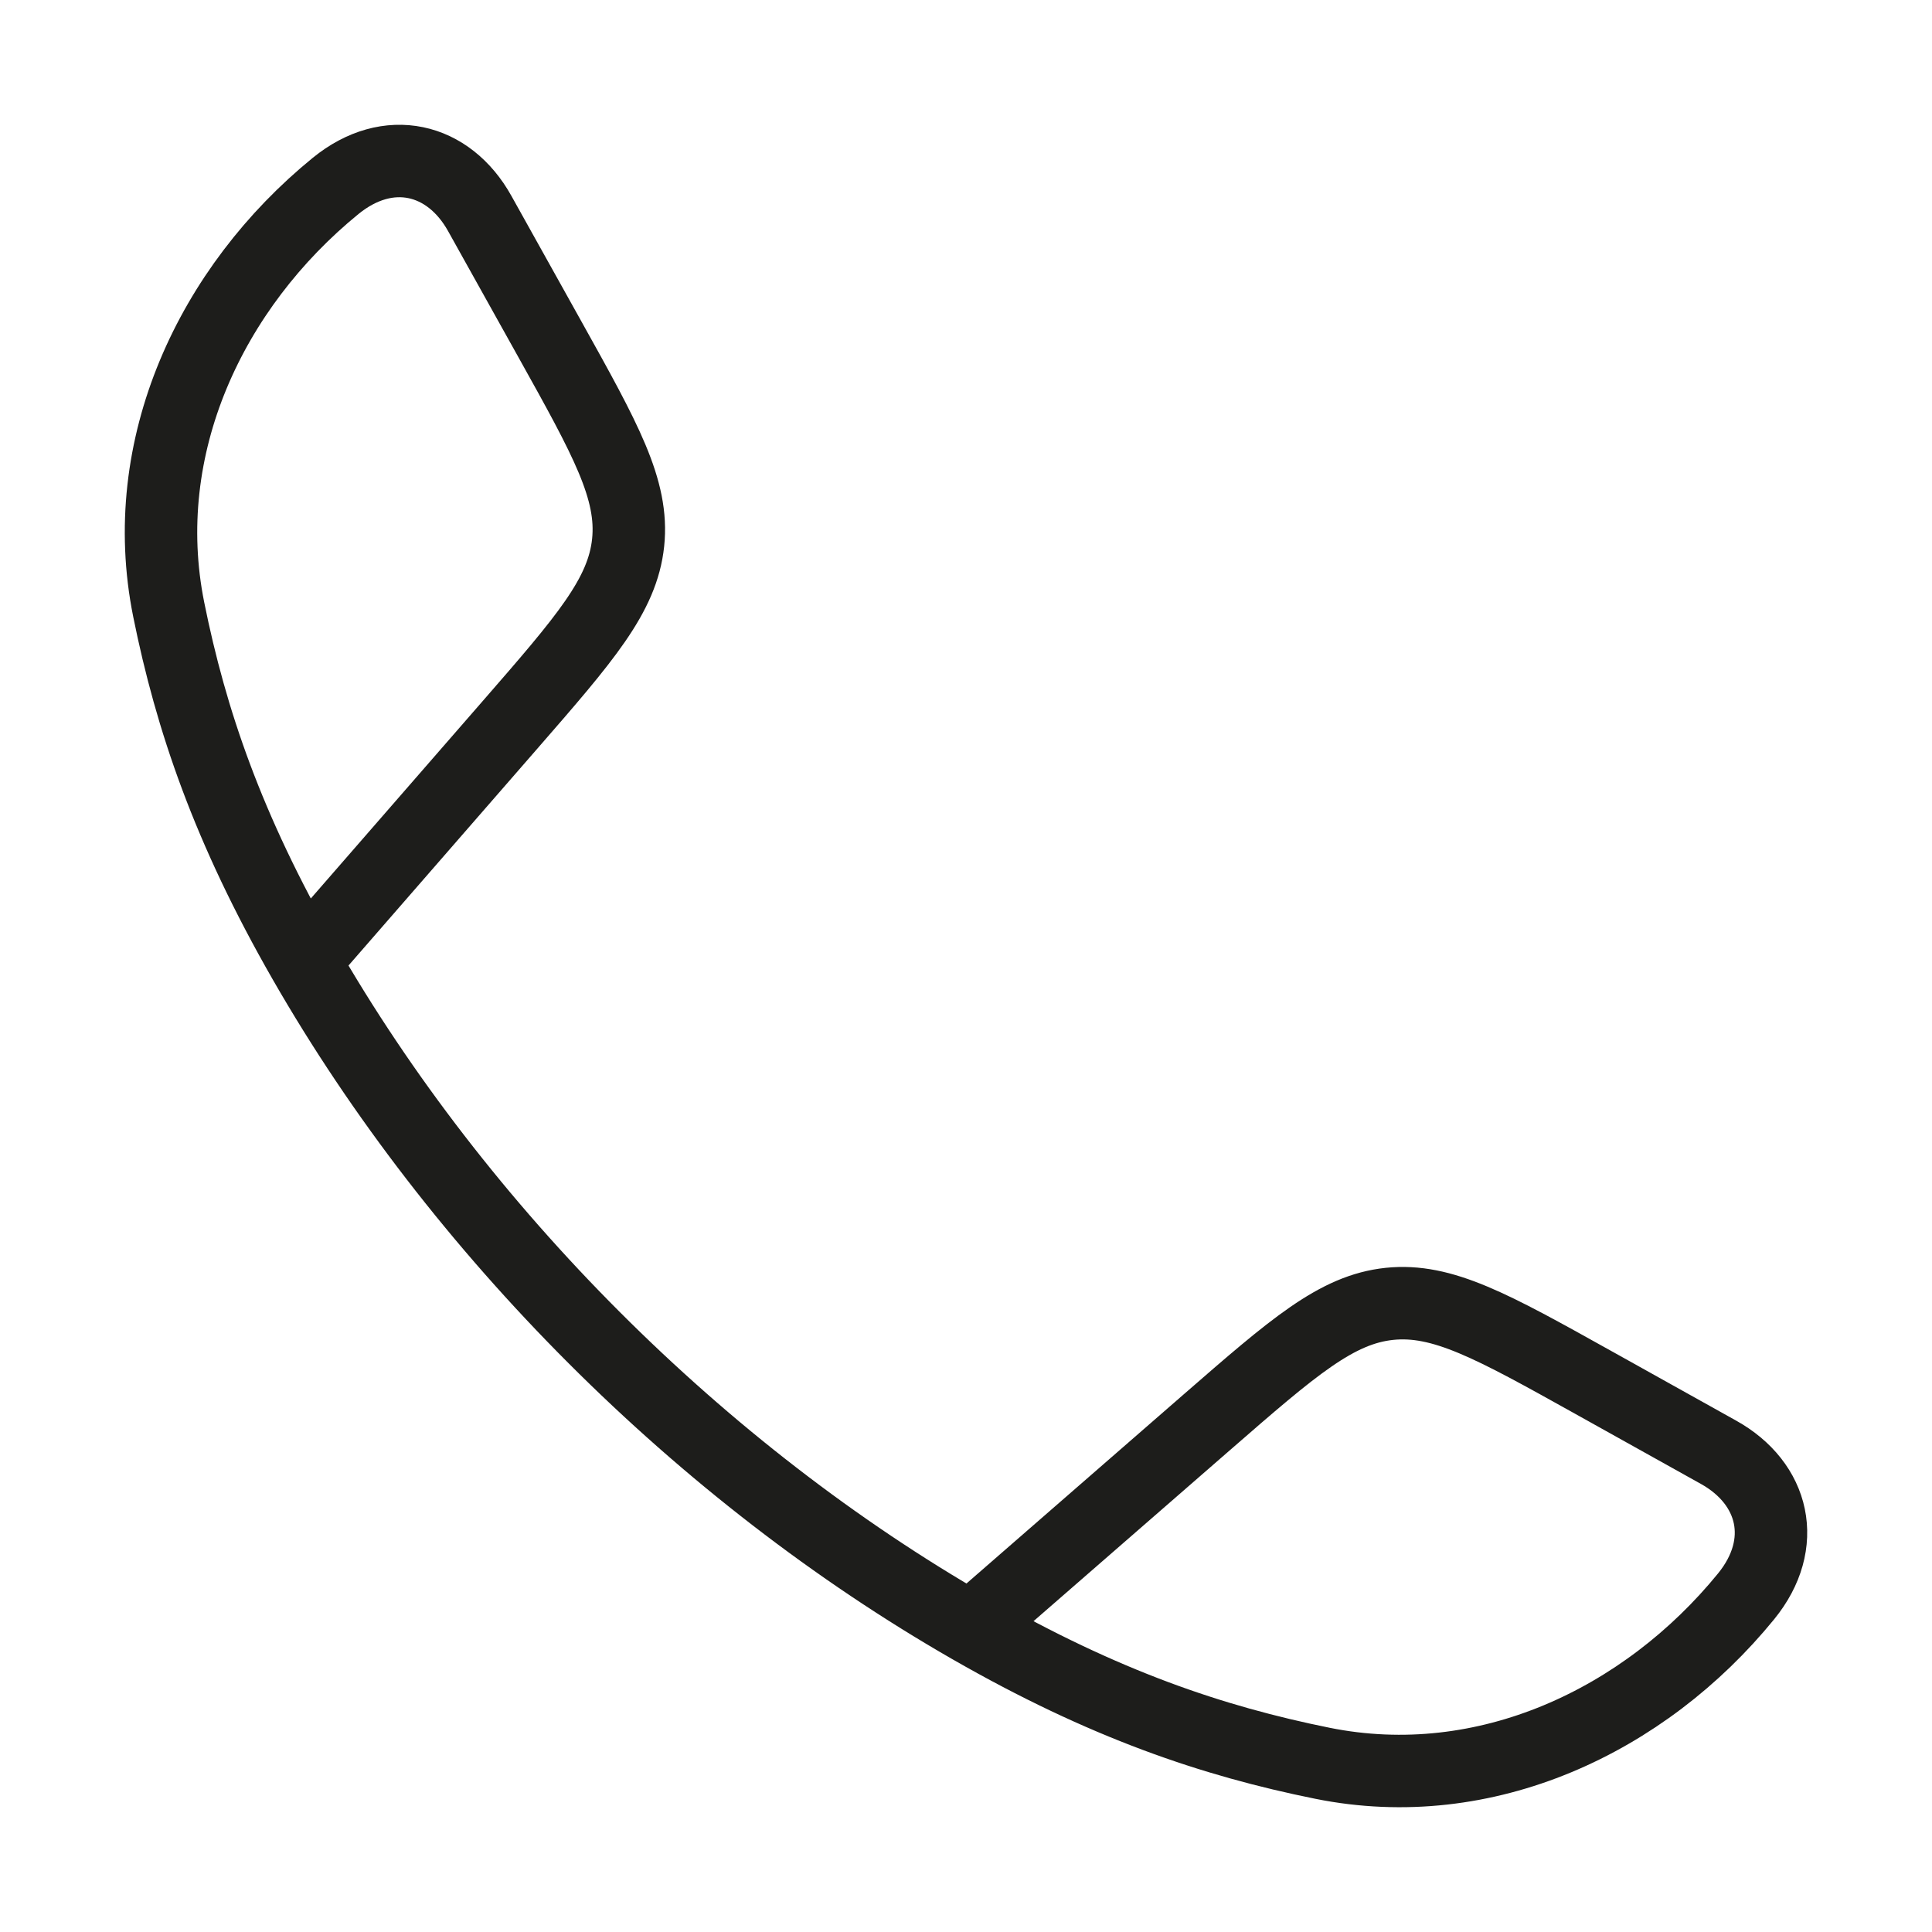 <svg width="40" height="40" viewBox="0 0 40 40" fill="none" xmlns="http://www.w3.org/2000/svg">
<path d="M6.296 19.904C4.716 17.149 3.953 14.899 3.493 12.619C2.813 9.246 4.37 5.951 6.949 3.849C8.039 2.961 9.289 3.264 9.933 4.421L11.389 7.032C12.542 9.101 13.119 10.136 13.005 11.233C12.89 12.33 12.112 13.223 10.557 15.01L6.296 19.904ZM6.296 19.904C9.494 25.48 14.513 30.502 20.096 33.704M20.096 33.704C22.851 35.284 25.101 36.047 27.381 36.507C30.754 37.187 34.049 35.63 36.151 33.051C37.039 31.961 36.736 30.711 35.579 30.067L32.968 28.611C30.899 27.458 29.864 26.881 28.767 26.995C27.67 27.11 26.777 27.888 24.99 29.443L20.096 33.704Z" stroke="#1D1D1B" stroke-width="1.5" stroke-linejoin="round"/>
</svg>
